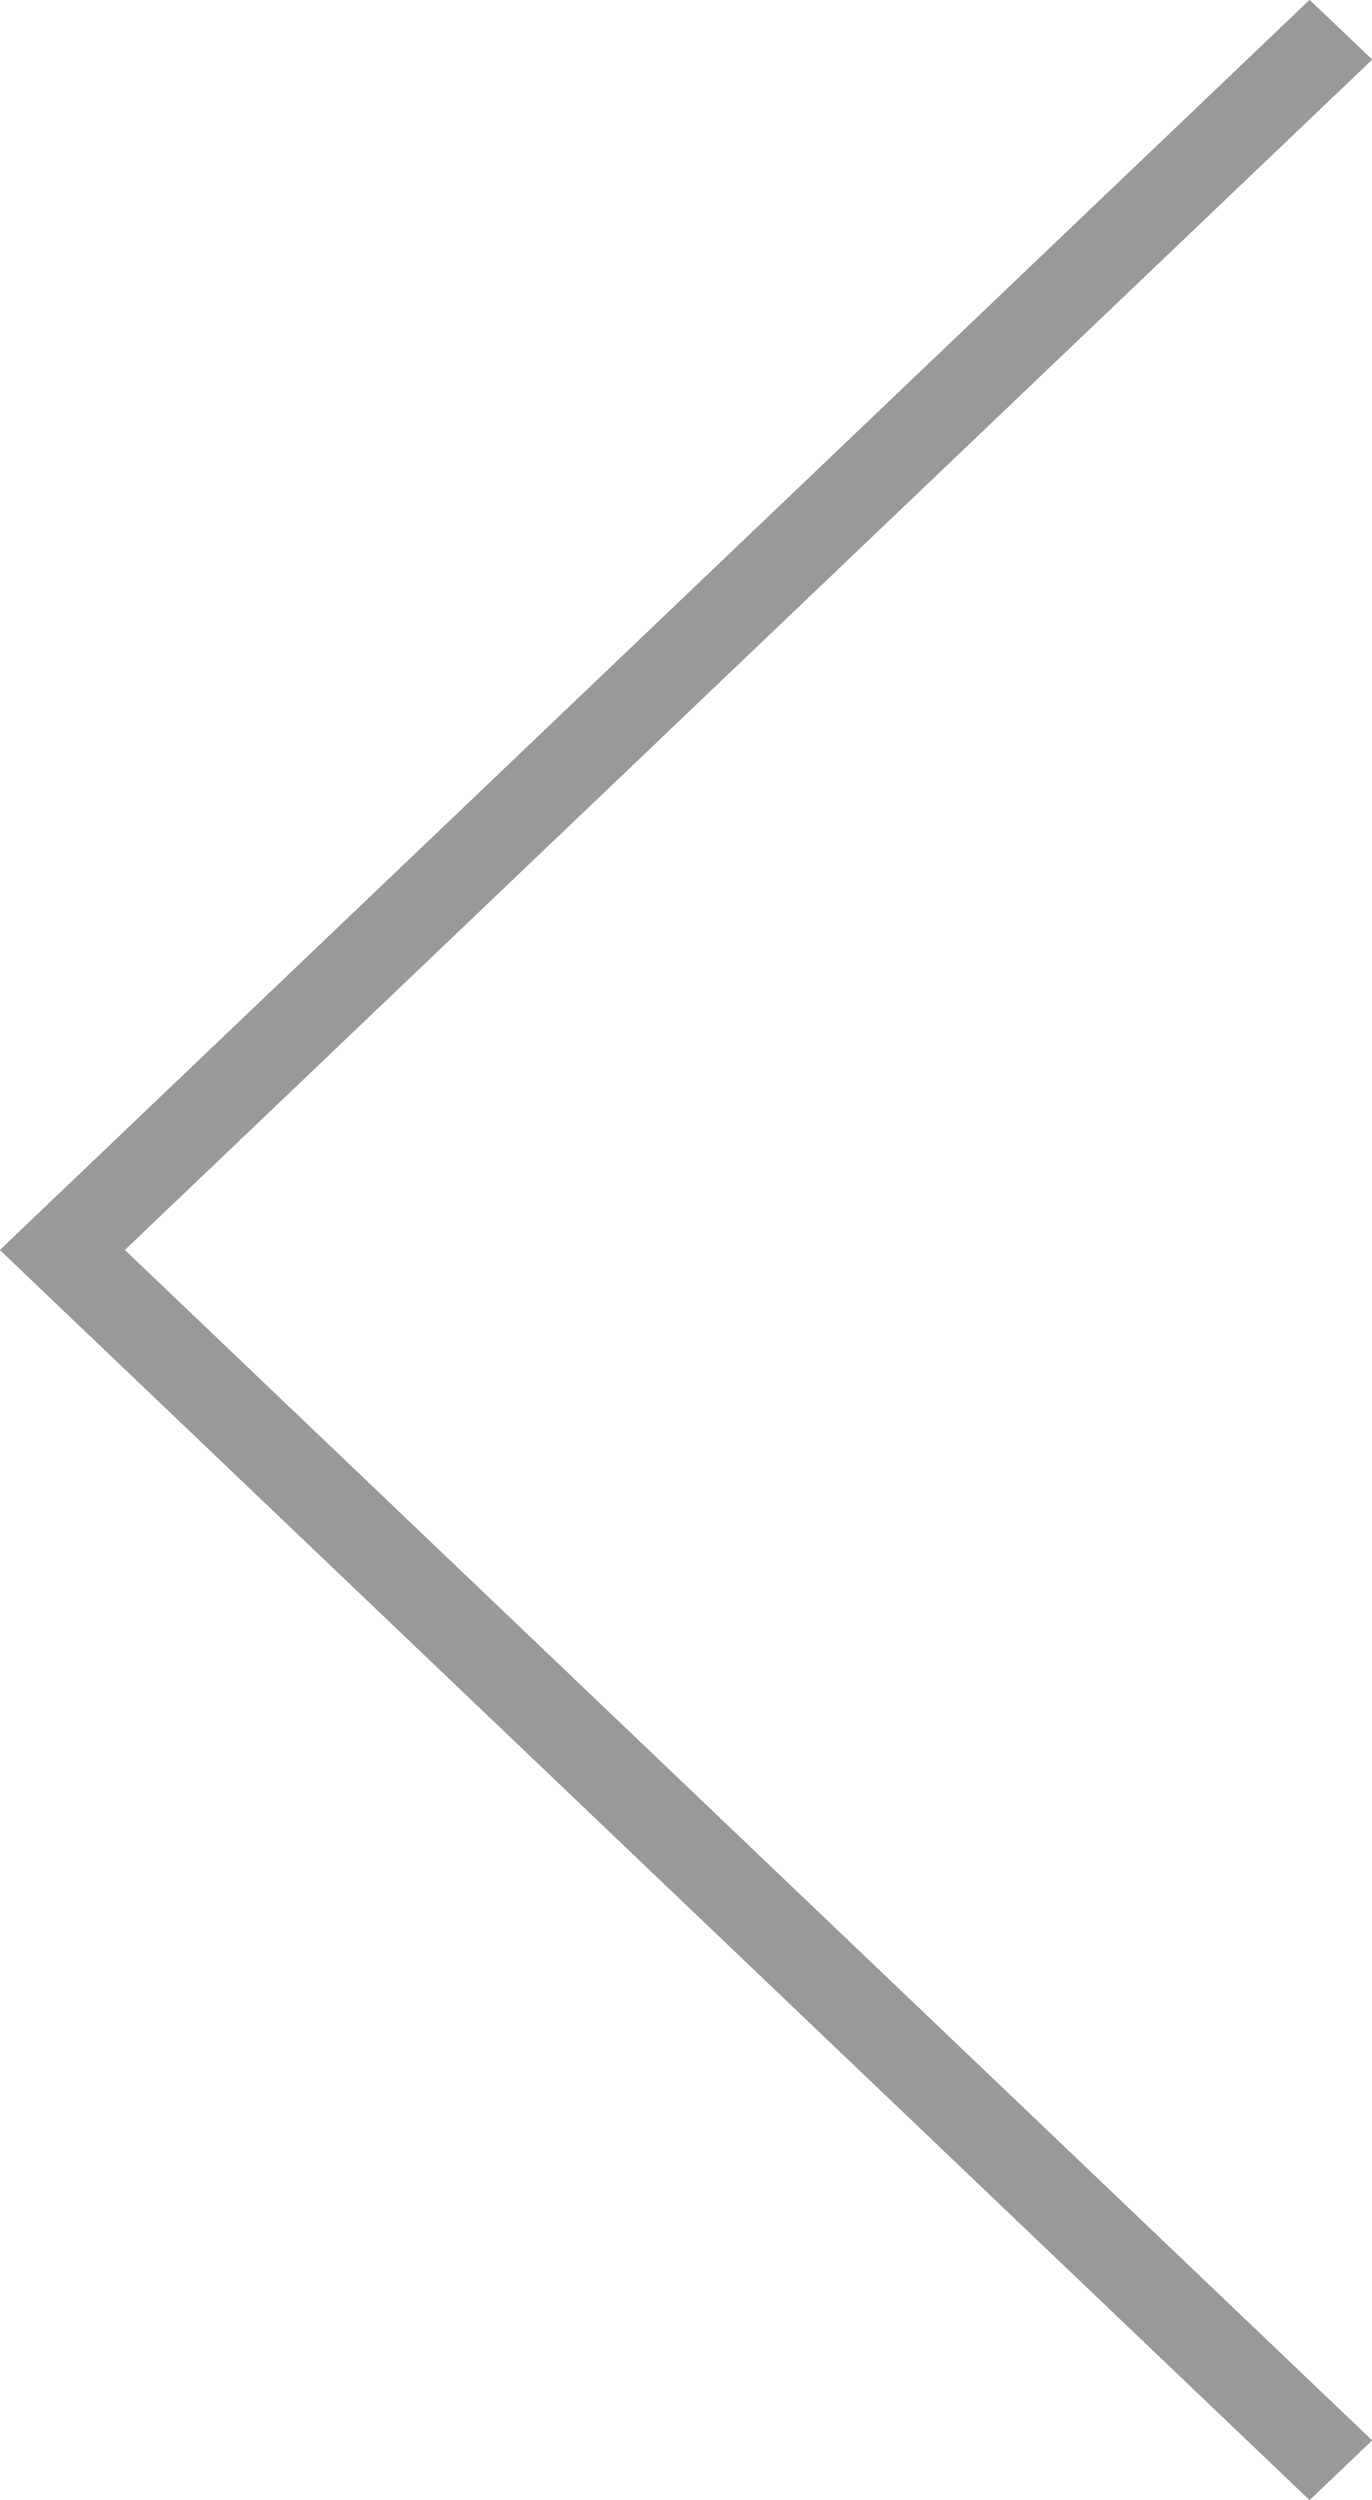 <svg id="Vector_Smart_Object_copy_11" data-name="Vector Smart Object copy 11" xmlns="http://www.w3.org/2000/svg" width="32.931" height="60" viewBox="0 0 32.931 60">
  <g id="Vector_Smart_Object_copy_11-2" data-name="Vector Smart Object copy 11" transform="translate(0 0)">
    <g id="Group_1040" data-name="Group 1040">
      <path id="Path_2503" data-name="Path 2503" d="M716.227,1567.227l-31.434-30,31.434-30,1.5,1.43-29.939,28.569,29.939,28.57Zm0,0" transform="translate(-684.794 -1507.227)" fill="#48a0dc"/>
    </g>
  </g>
  <path id="Color_Overlay" data-name="Color Overlay" d="M0,30,31.433,0l1.5,1.43L2.992,30,32.93,58.57,31.433,60Z" fill="#999"/>
</svg>
